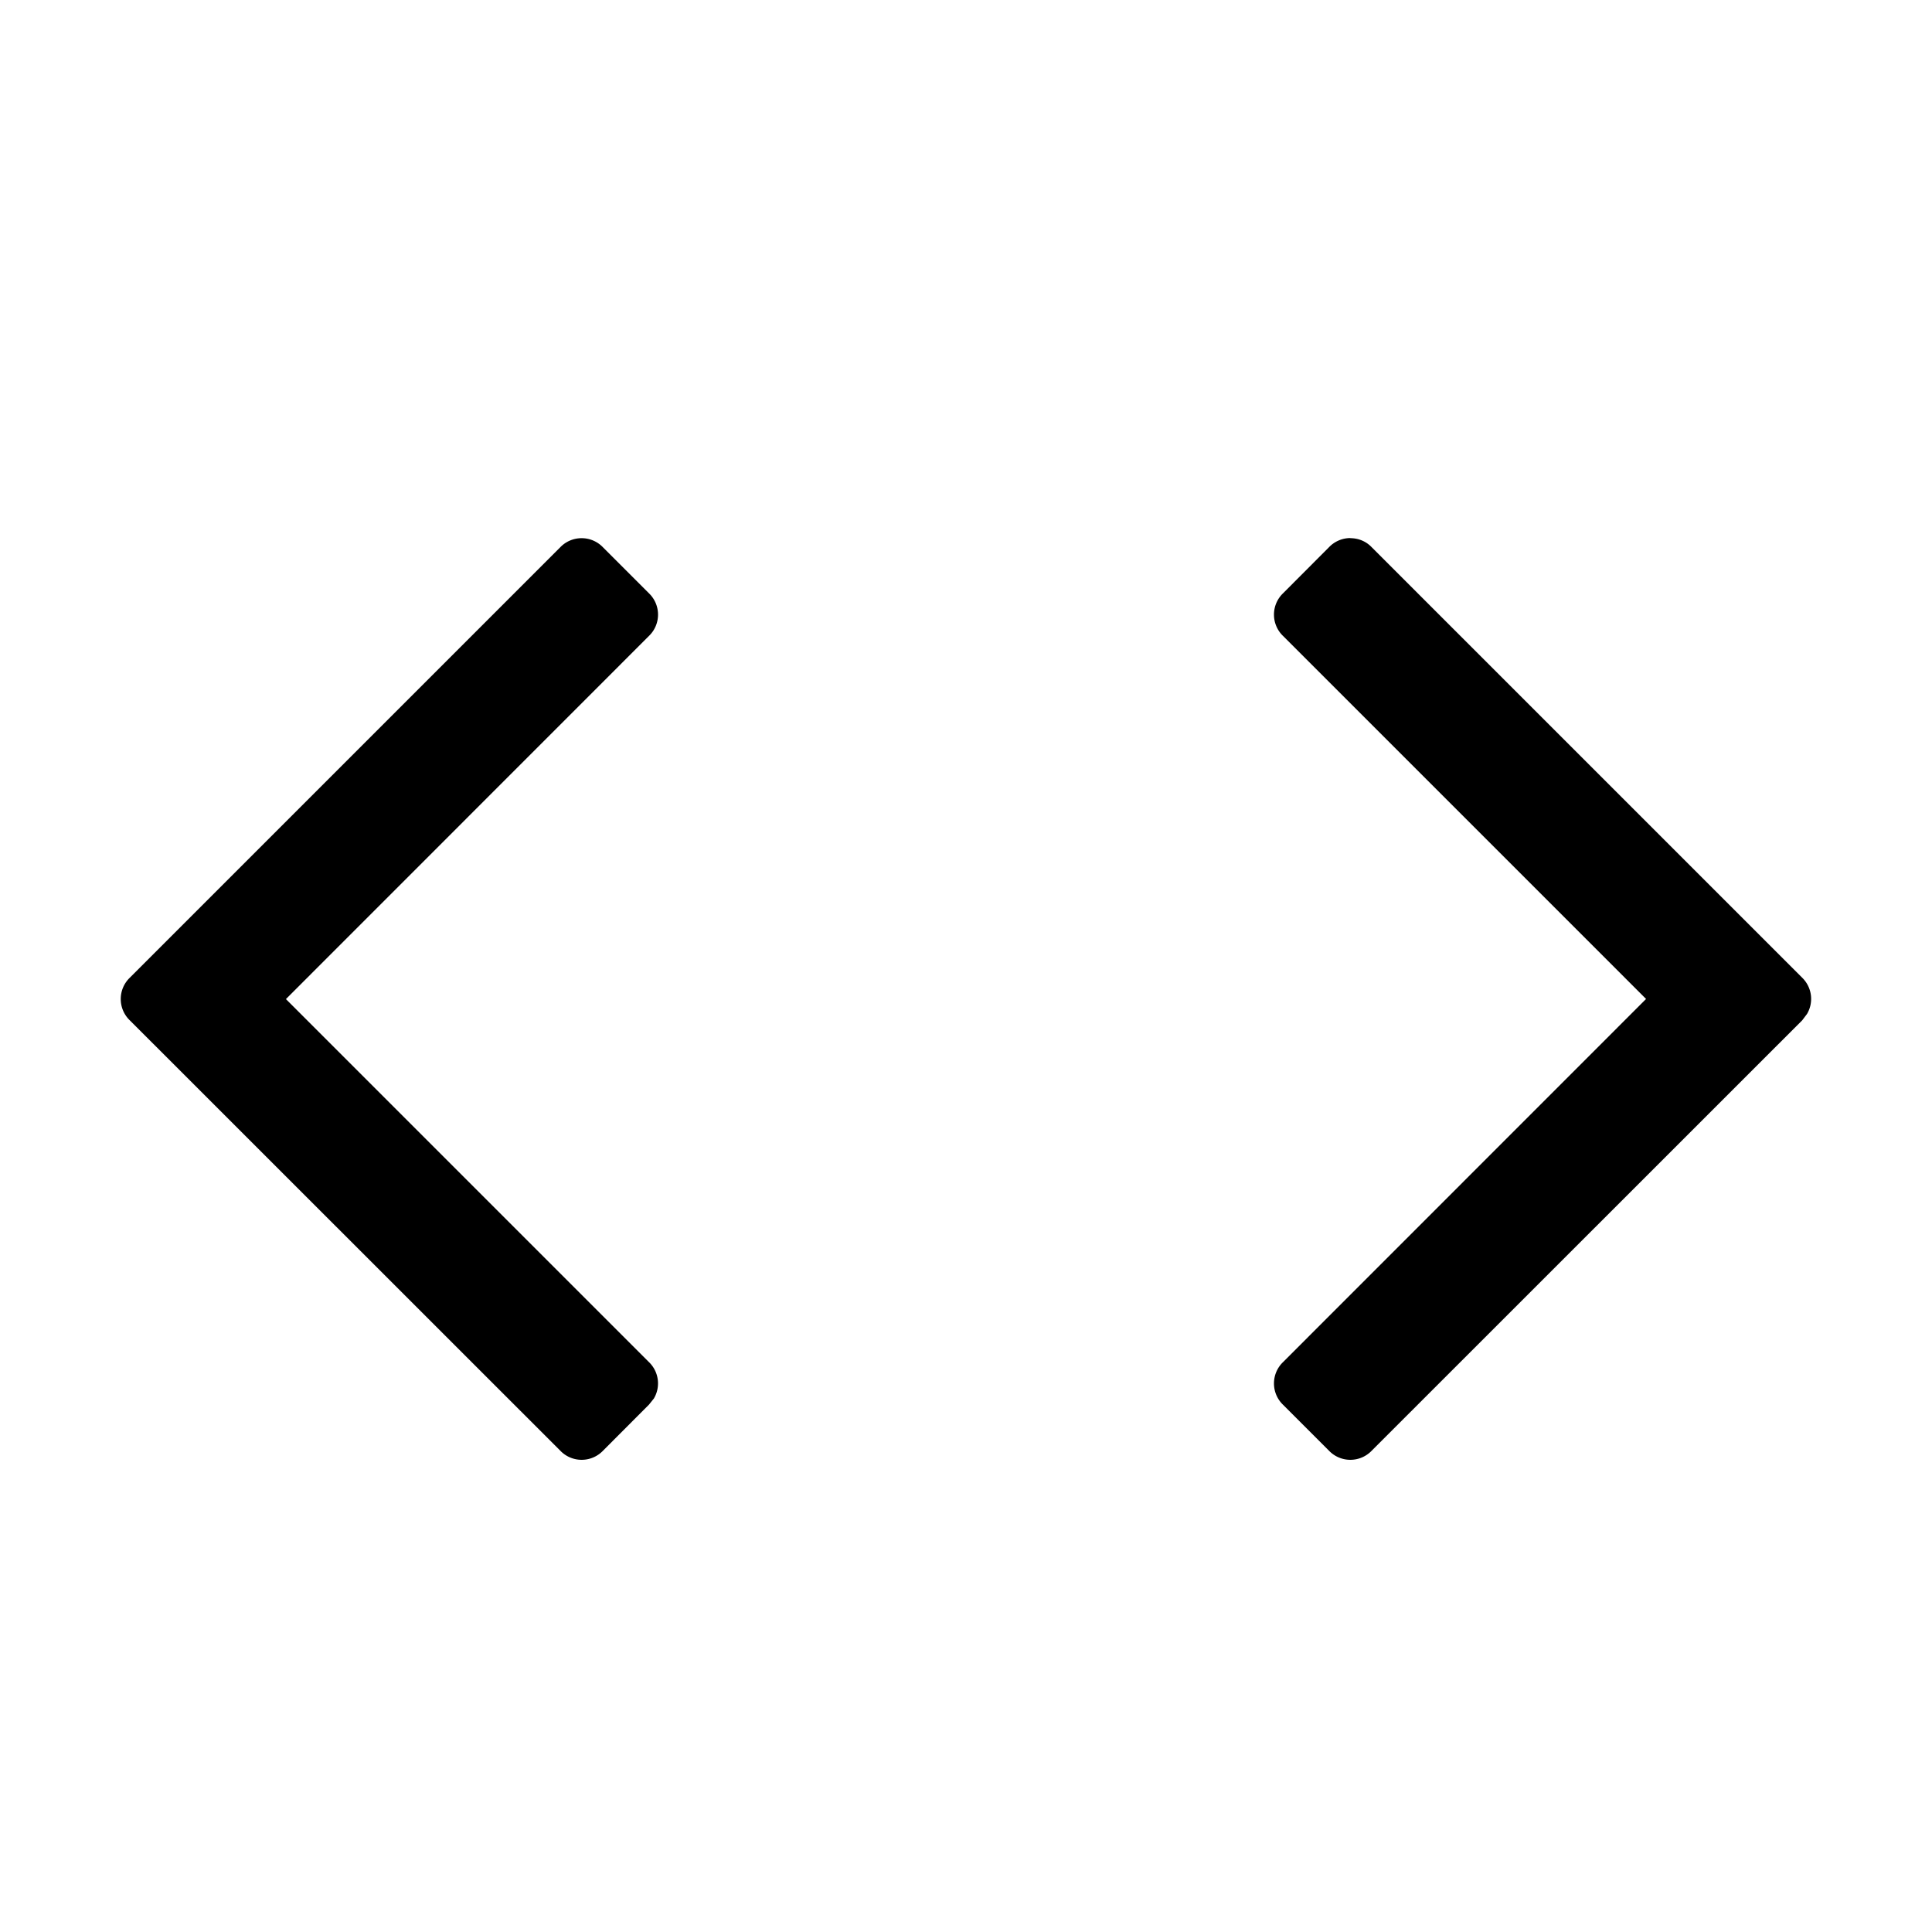 <svg viewBox="0 0 1024 1024" focusable="false"><path d="M308.288 285.248a15.64 15.64 0 0 1 11.264 4.8L344 314.496a15.68 15.68 0 0 1 0 22.528L151.552 529.536 344 721.984a15.68 15.68 0 0 1 2.56 19.264l-2.56 3.2-24.448 24.512a15.68 15.68 0 0 1-22.528 0L68.8 540.8a15.68 15.68 0 0 1 0-22.592l228.16-228.16a15.68 15.68 0 0 1 11.264-4.8zm407.424 0c4.288 0 8.32 1.664 11.264 4.736L955.2 518.208a15.68 15.68 0 0 1 2.56 19.2l-2.56 3.392-228.224 228.16a15.68 15.68 0 0 1-22.528 0L680 744.512a15.68 15.68 0 0 1 0-22.528l192.448-192.512L680 337.024a15.68 15.68 0 0 1 0-22.528l24.448-24.512a15.68 15.68 0 0 1 11.264-4.8z"/></svg>